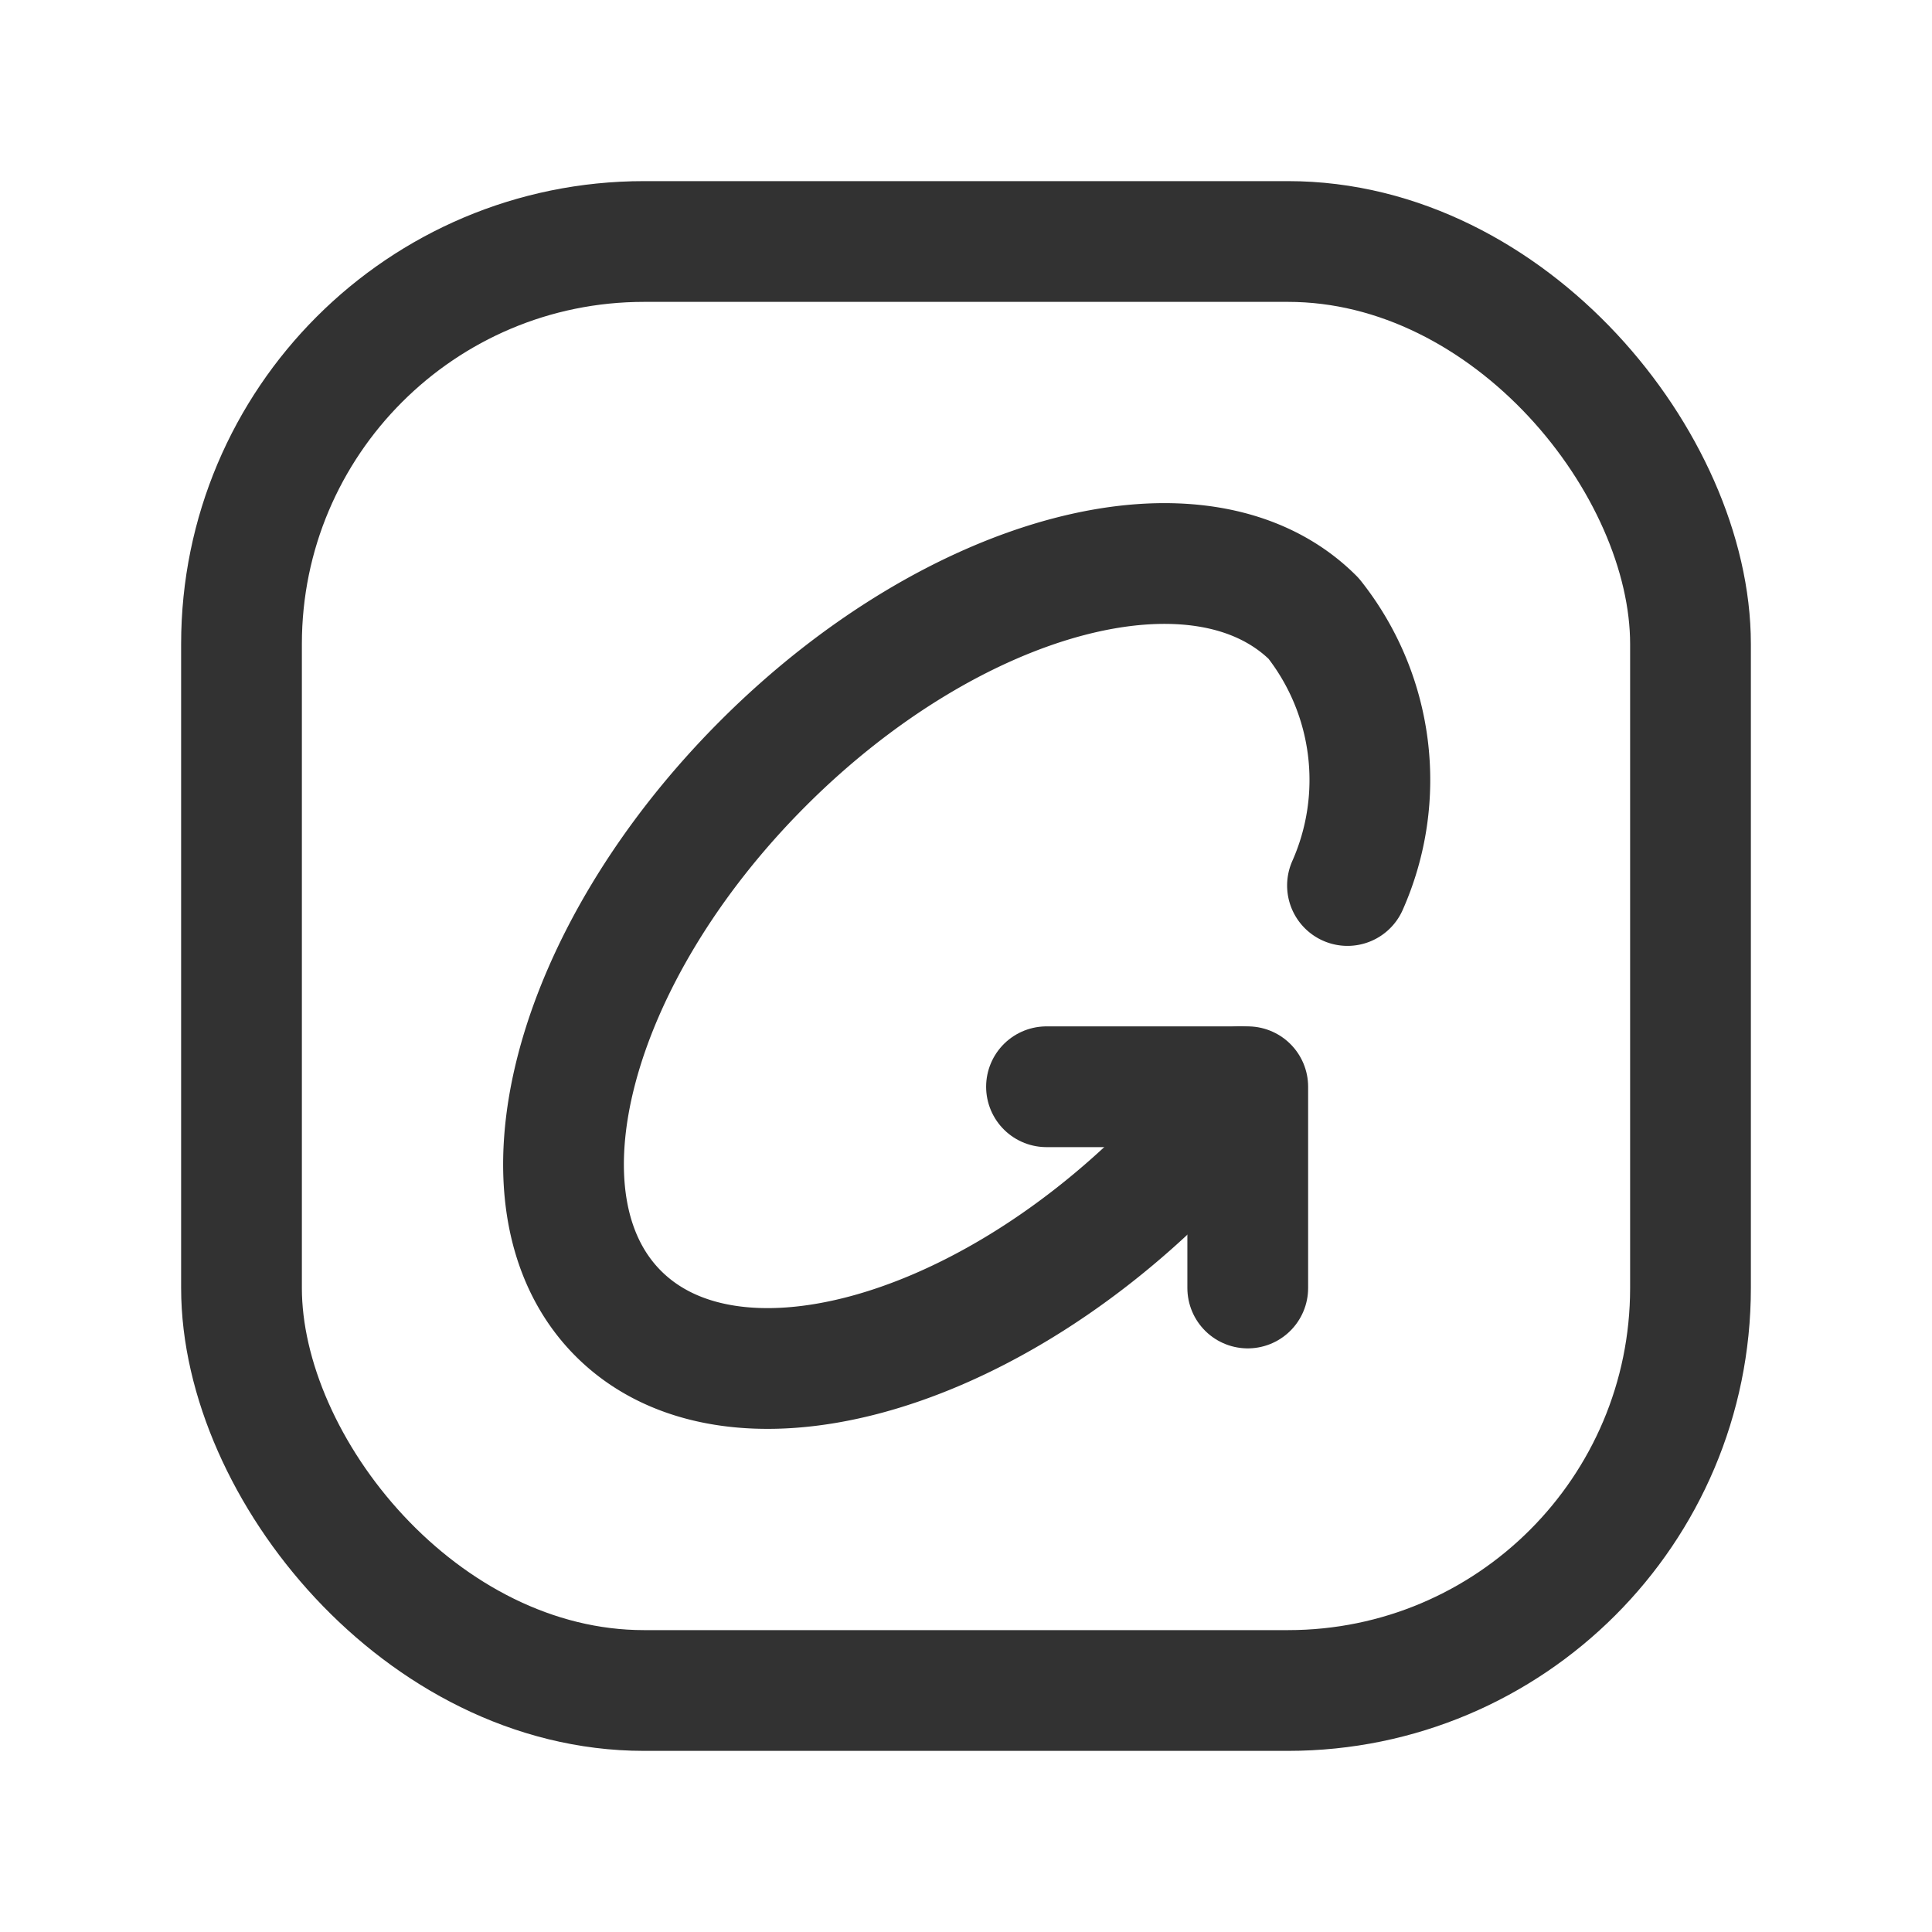 <svg id="Layer_3" data-name="Layer 3" xmlns="http://www.w3.org/2000/svg" viewBox="0 0 24 24"><title>rotate-360-square</title><path d="M0,0H24V24H0Z" fill="none"/><rect x="3" y="3" width="18" height="18" rx="5" stroke-width="1.5" stroke="#323232" stroke-linecap="round" stroke-linejoin="round" fill="none"/><path d="M15.5,16V13.5H13" fill="none" stroke="#323232" stroke-linecap="round" stroke-linejoin="round" stroke-width="1.5"/><path d="M16.739,11a3.23,3.23,0,0,0-.421-3.318C14.927,6.291,11.866,7.096,9.481,9.481s-3.19,5.446-1.799,6.837,4.452.586,6.837-1.799A10.275,10.275,0,0,0,15.406,13.5" fill="none" stroke="#323232" stroke-linecap="round" stroke-linejoin="round" stroke-width="1.5"/></svg>